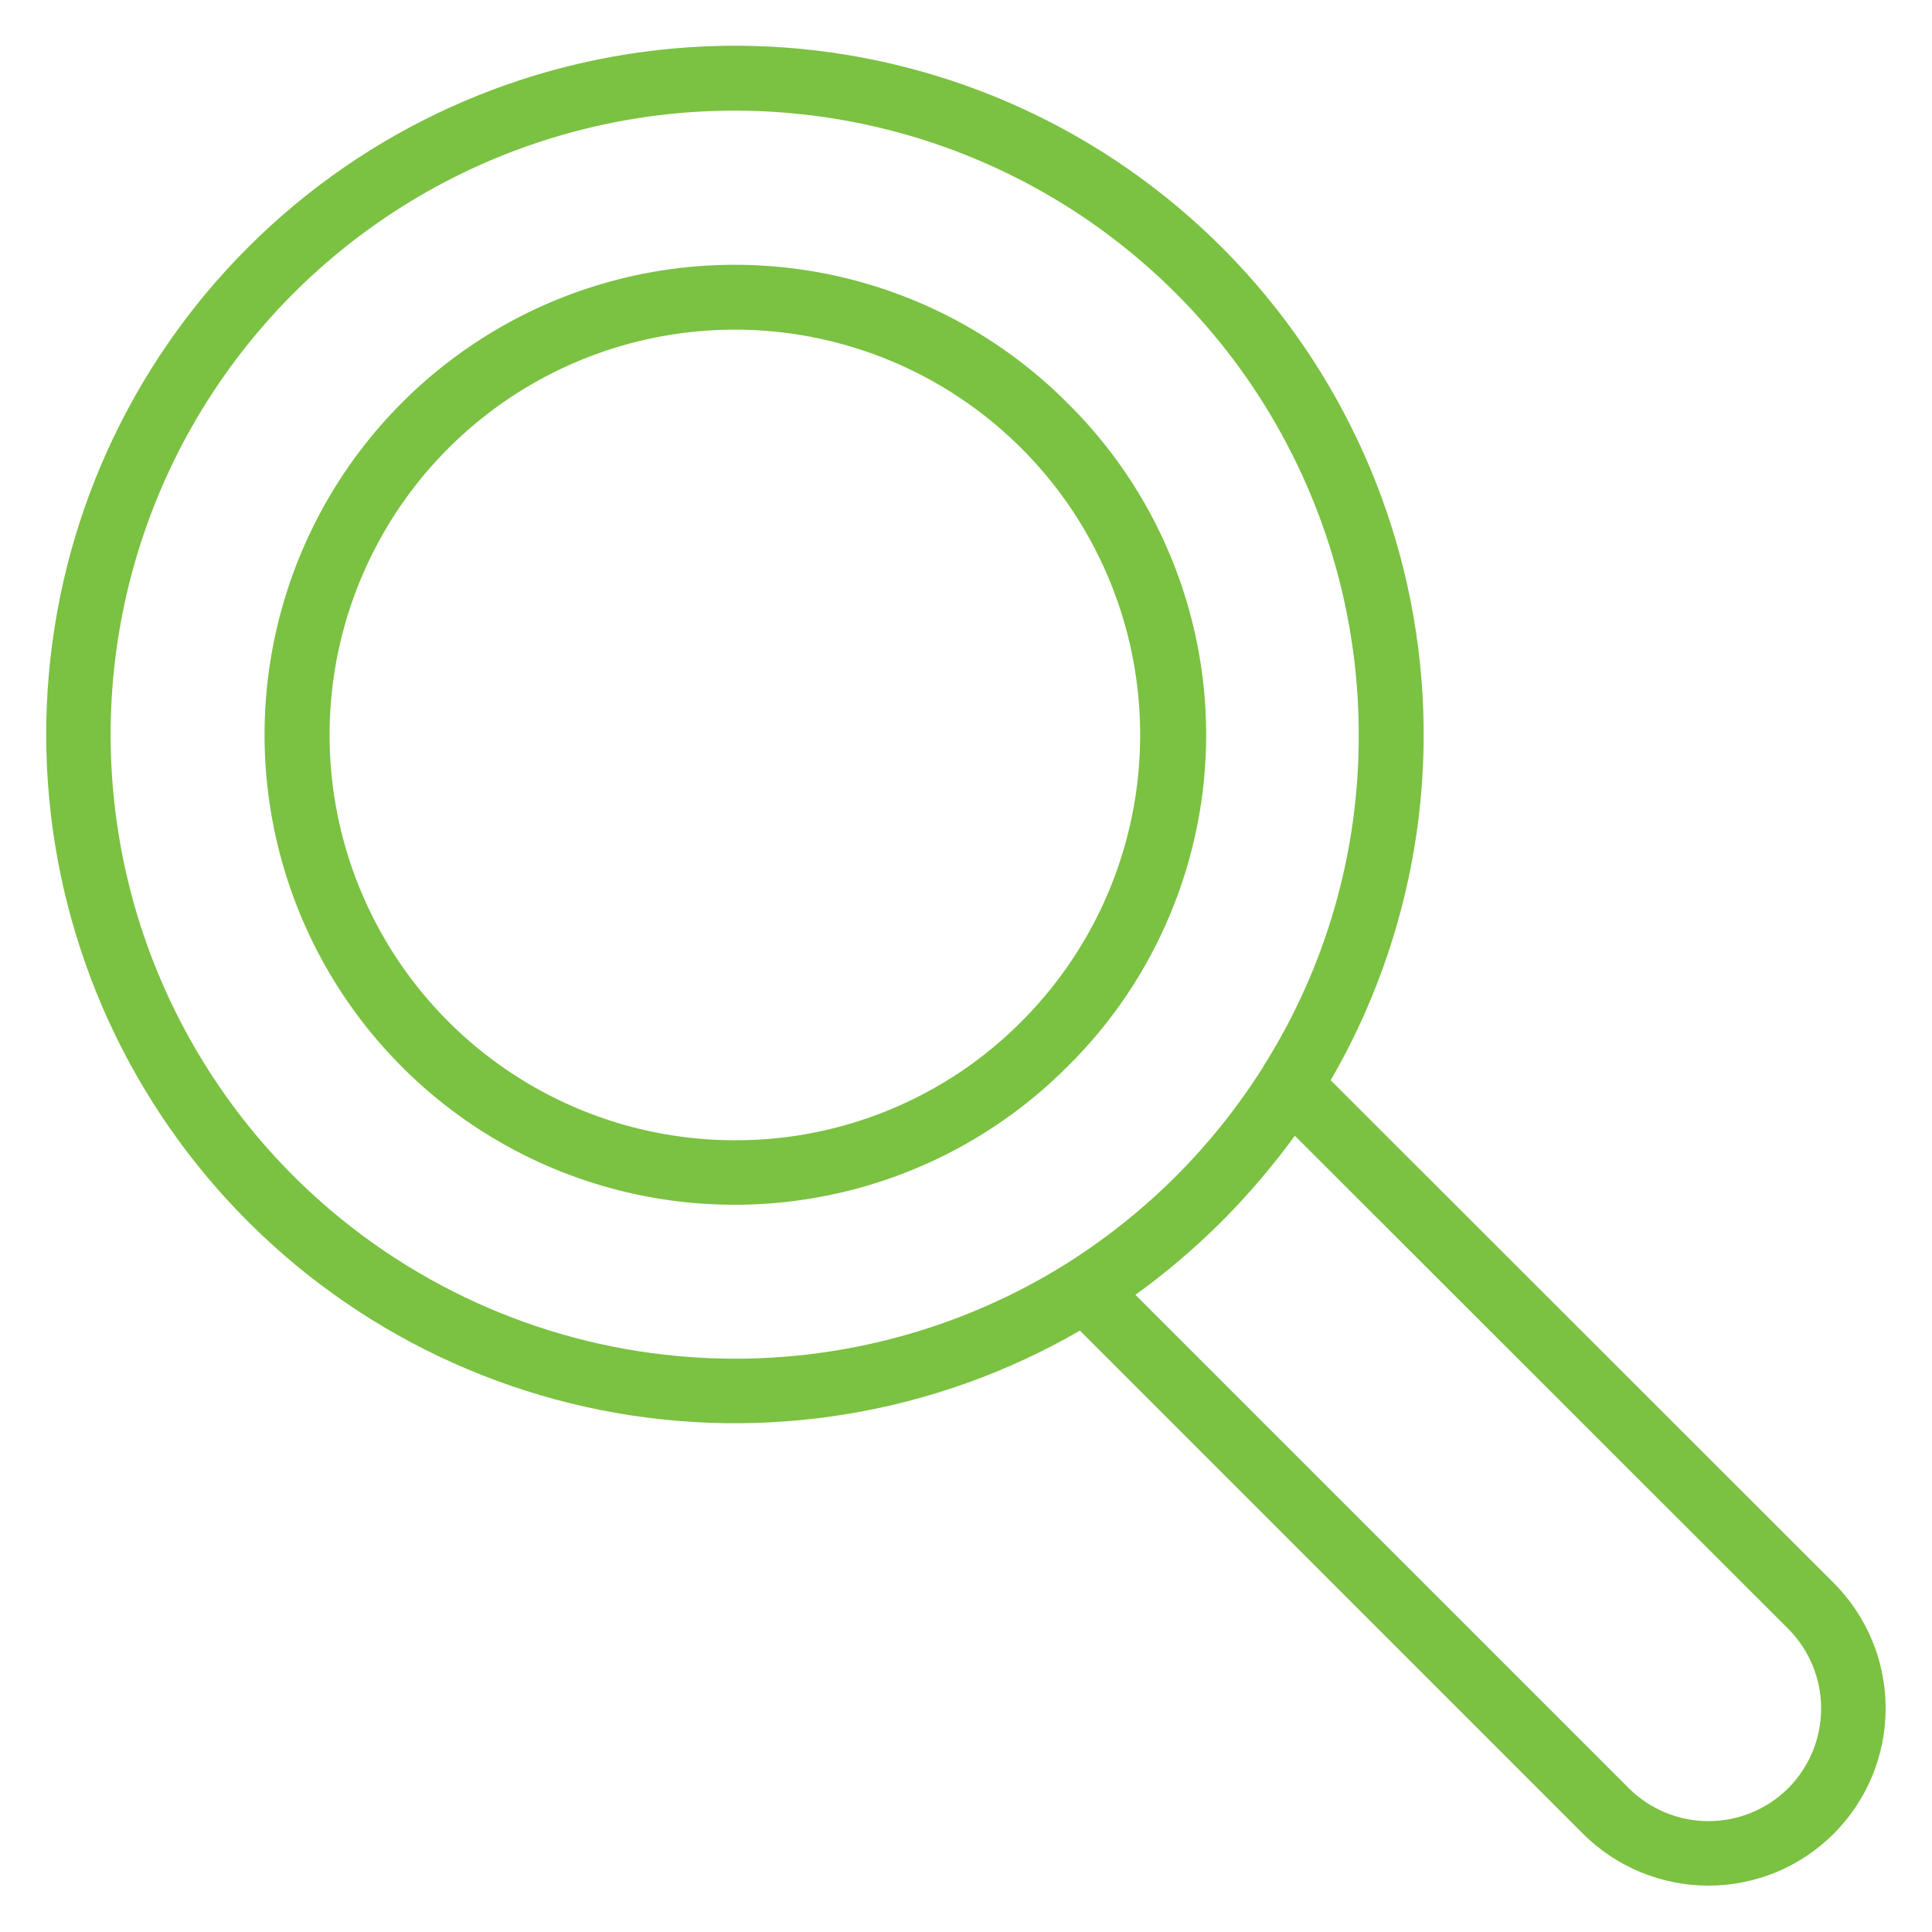 <svg width="29" height="29" viewBox="0 0 29 29" fill="none" xmlns="http://www.w3.org/2000/svg">
<path d="M16.016 6.043C15.03 5.055 13.773 4.383 12.404 4.11C11.035 3.838 9.617 3.977 8.327 4.511C7.038 5.045 5.936 5.949 5.16 7.109C4.385 8.27 3.971 9.634 3.971 11.029C3.971 12.425 4.385 13.789 5.16 14.949C5.936 16.11 7.038 17.014 8.327 17.548C9.617 18.081 11.035 18.221 12.404 17.948C13.773 17.676 15.03 17.003 16.016 16.016C16.678 15.365 17.203 14.589 17.561 13.732C17.92 12.876 18.105 11.957 18.105 11.029C18.105 10.101 17.92 9.182 17.561 8.326C17.203 7.47 16.678 6.694 16.016 6.043ZM11.032 17.116C9.624 17.116 8.26 16.628 7.172 15.735C6.084 14.842 5.339 13.6 5.064 12.22C4.789 10.839 5.002 9.406 5.665 8.165C6.328 6.923 7.401 5.95 8.702 5.411C10.002 4.873 11.449 4.801 12.796 5.21C14.143 5.618 15.306 6.481 16.089 7.651C16.871 8.821 17.223 10.226 17.085 11.627C16.948 13.028 16.328 14.338 15.333 15.333C14.77 15.9 14.1 16.349 13.361 16.655C12.623 16.961 11.831 17.118 11.032 17.116Z" fill="#7BC142"/>
<path d="M27.525 23.761L19.974 16.215C21.233 14.044 21.66 11.489 21.175 9.027C20.69 6.565 19.326 4.363 17.337 2.832C15.349 1.301 12.871 0.546 10.367 0.708C7.862 0.869 5.502 1.936 3.726 3.71C1.95 5.483 0.88 7.842 0.716 10.346C0.551 12.851 1.303 15.329 2.831 17.32C4.359 19.311 6.559 20.678 9.021 21.166C11.482 21.654 14.038 21.23 16.21 19.973L23.761 27.525C24.008 27.772 24.302 27.968 24.625 28.102C24.948 28.235 25.294 28.304 25.643 28.304C25.993 28.304 26.339 28.235 26.662 28.102C26.984 27.968 27.278 27.772 27.525 27.525C27.772 27.278 27.968 26.984 28.102 26.661C28.236 26.338 28.304 25.992 28.304 25.643C28.304 25.294 28.236 24.947 28.102 24.625C27.968 24.302 27.772 24.008 27.525 23.761ZM4.406 17.653C3.316 16.564 2.512 15.223 2.064 13.748C1.617 12.274 1.54 10.712 1.84 9.201C2.141 7.69 2.809 6.276 3.787 5.085C4.764 3.894 6.02 2.963 7.444 2.373C8.867 1.784 10.414 1.554 11.947 1.706C13.481 1.857 14.953 2.384 16.234 3.24C17.515 4.097 18.565 5.256 19.29 6.615C20.016 7.974 20.396 9.491 20.395 11.032C20.4 12.794 19.903 14.521 18.961 16.011C18.961 16.015 18.96 16.019 18.959 16.022C18.957 16.025 18.954 16.028 18.951 16.03C18.211 17.2 17.222 18.193 16.055 18.937L16.011 18.966C14.213 20.091 12.087 20.574 9.979 20.335C7.872 20.097 5.907 19.151 4.406 17.653ZM26.842 26.842C26.524 27.158 26.094 27.336 25.645 27.336C25.197 27.336 24.767 27.158 24.449 26.842L17.043 19.436C17.503 19.104 17.935 18.736 18.336 18.336C18.735 17.936 19.103 17.505 19.436 17.048L26.842 24.449C27.158 24.767 27.336 25.197 27.336 25.645C27.336 26.094 27.158 26.524 26.842 26.842Z" fill="#7BC142"/>
</svg>

